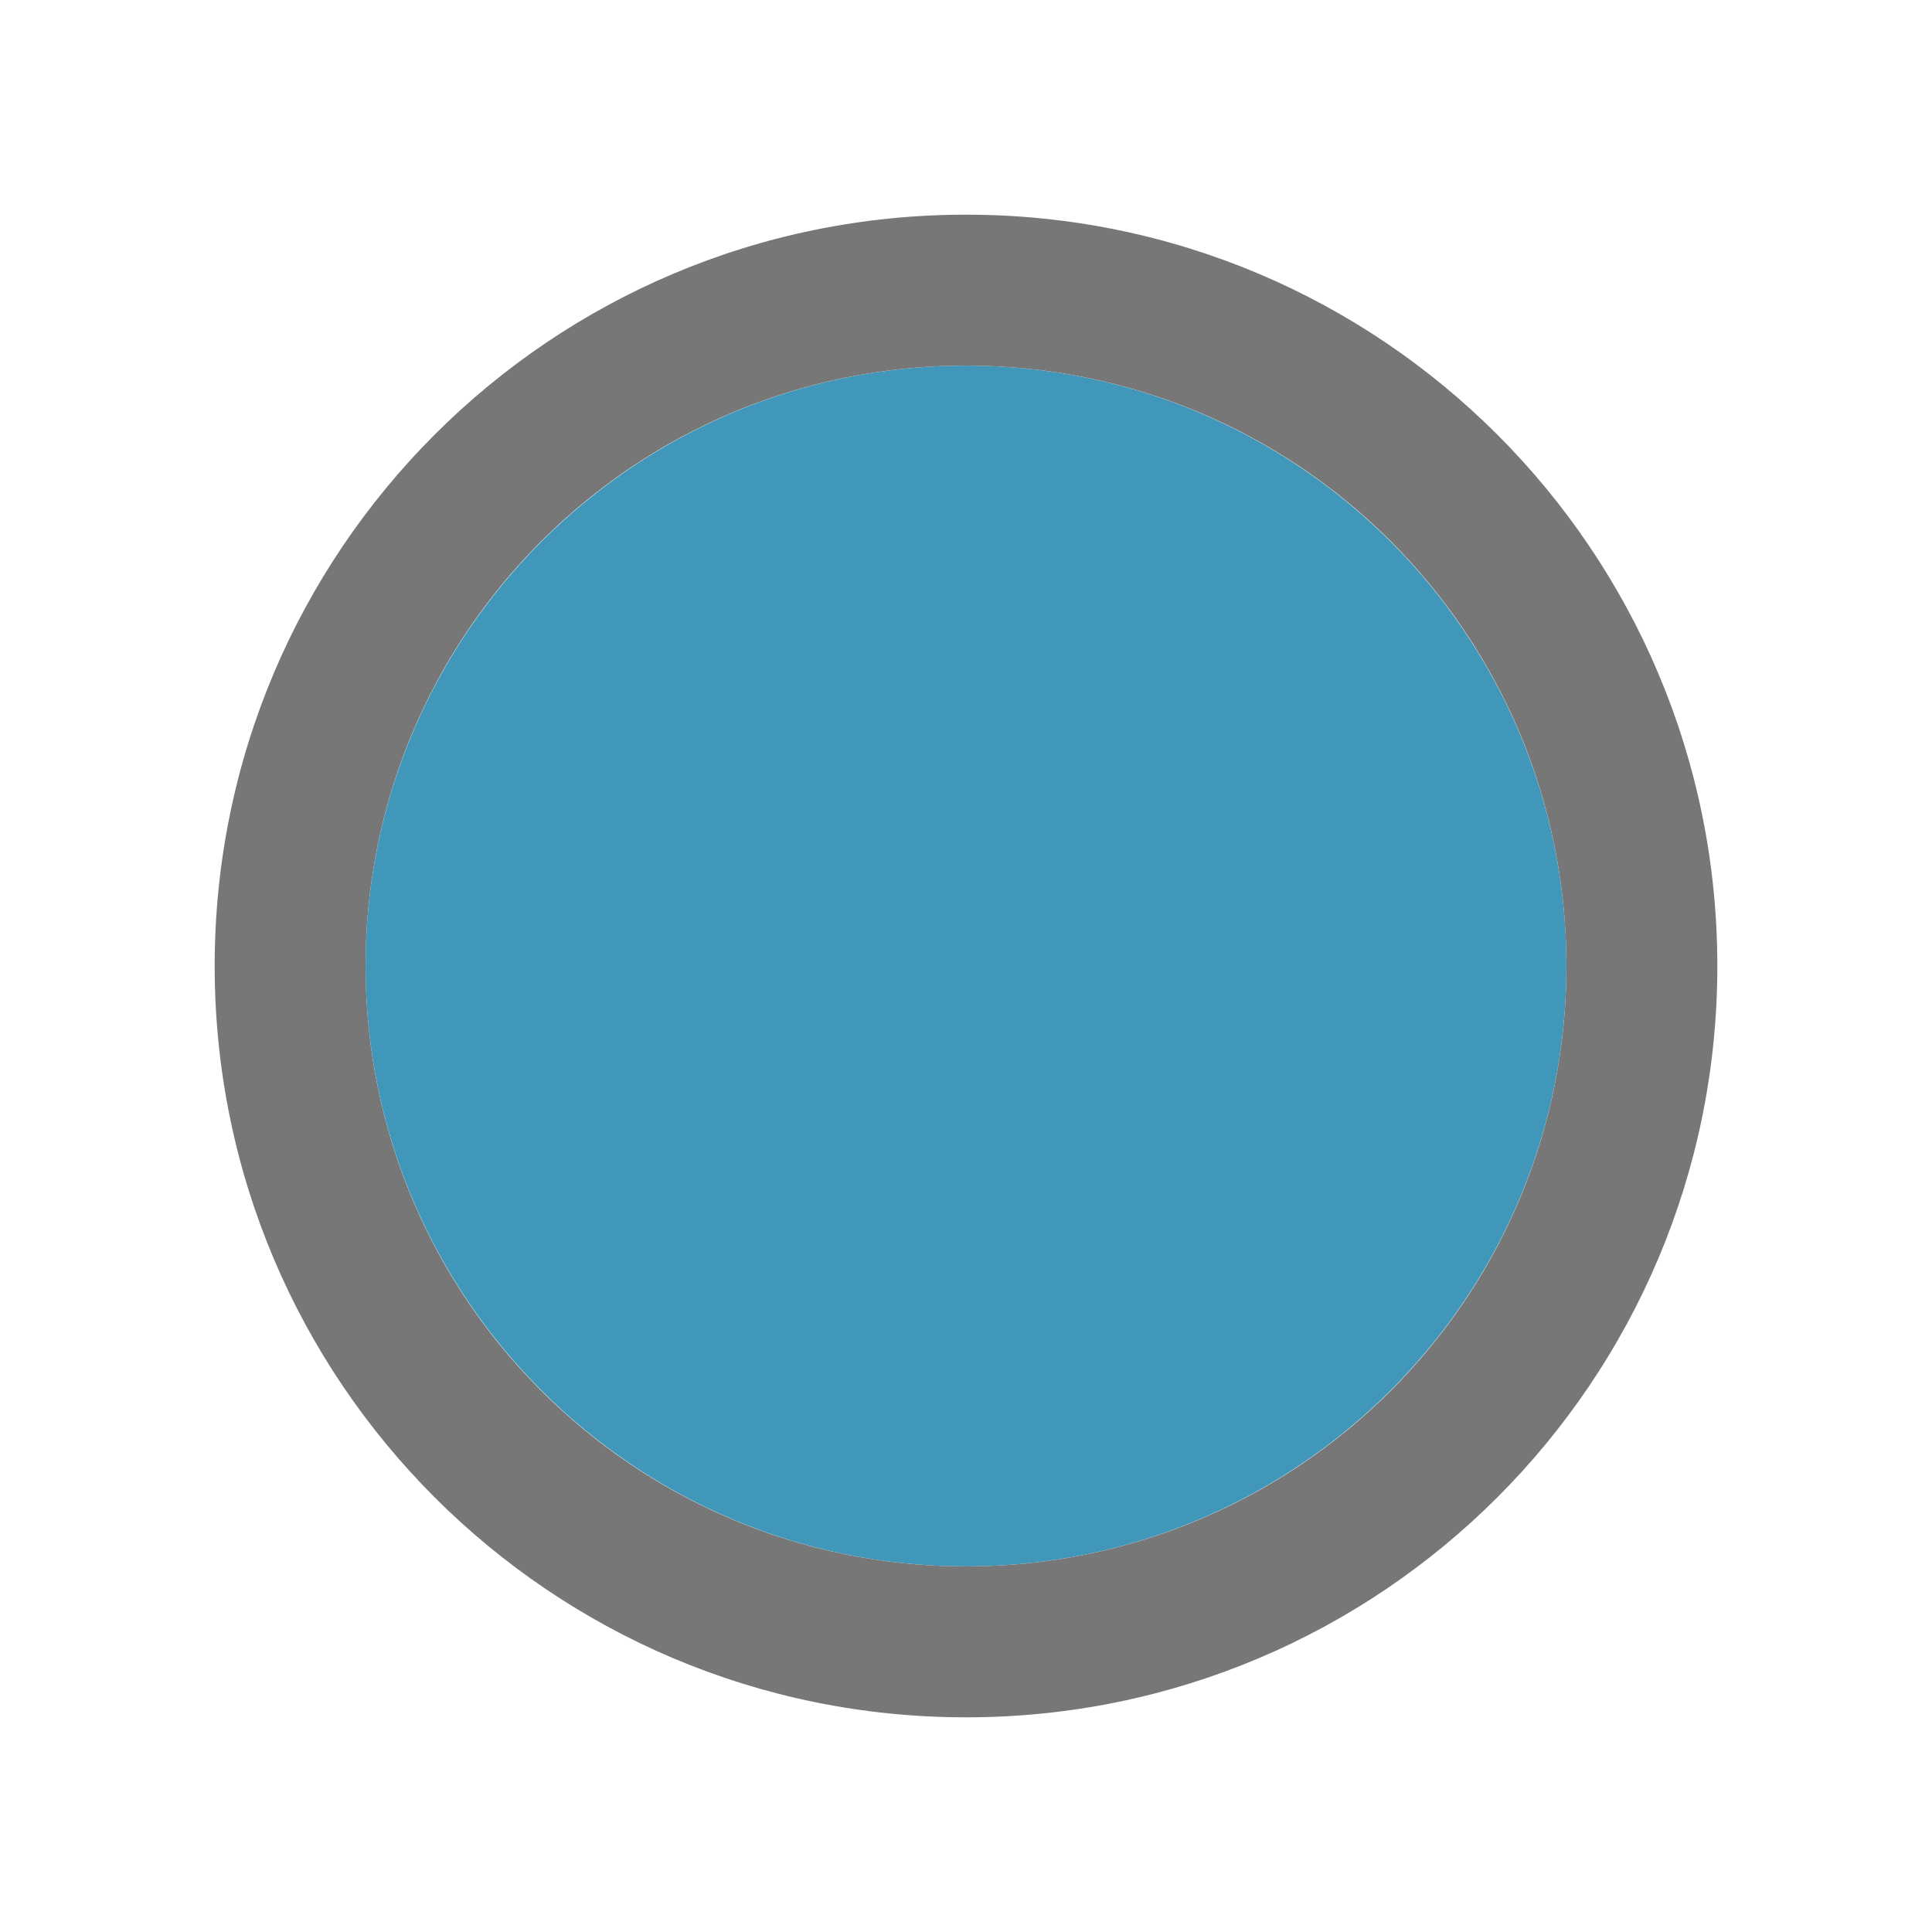 <svg width="36" height="36" version="1.1" viewBox="0 0 18 18" xmlns="http://www.w3.org/2000/svg">
  <path d="m9 3.406c-3.088 0-5.594 2.506-5.594 5.594s2.506 5.594 5.594 5.594 5.594-2.506 5.594-5.594-2.506-5.594-5.594-5.594z" fill="#4097ba"/>
  <path d="m9 2c-3.868 0-7 3.132-7 7s3.132 7 7 7 7-3.132 7-7-3.132-7-7-7zm0 1.406c3.094 0 5.594 2.5 5.594 5.594s-2.5 5.594-5.594 5.594-5.594-2.5-5.594-5.594 2.5-5.594 5.594-5.594z" fill="#777"/>
</svg>

